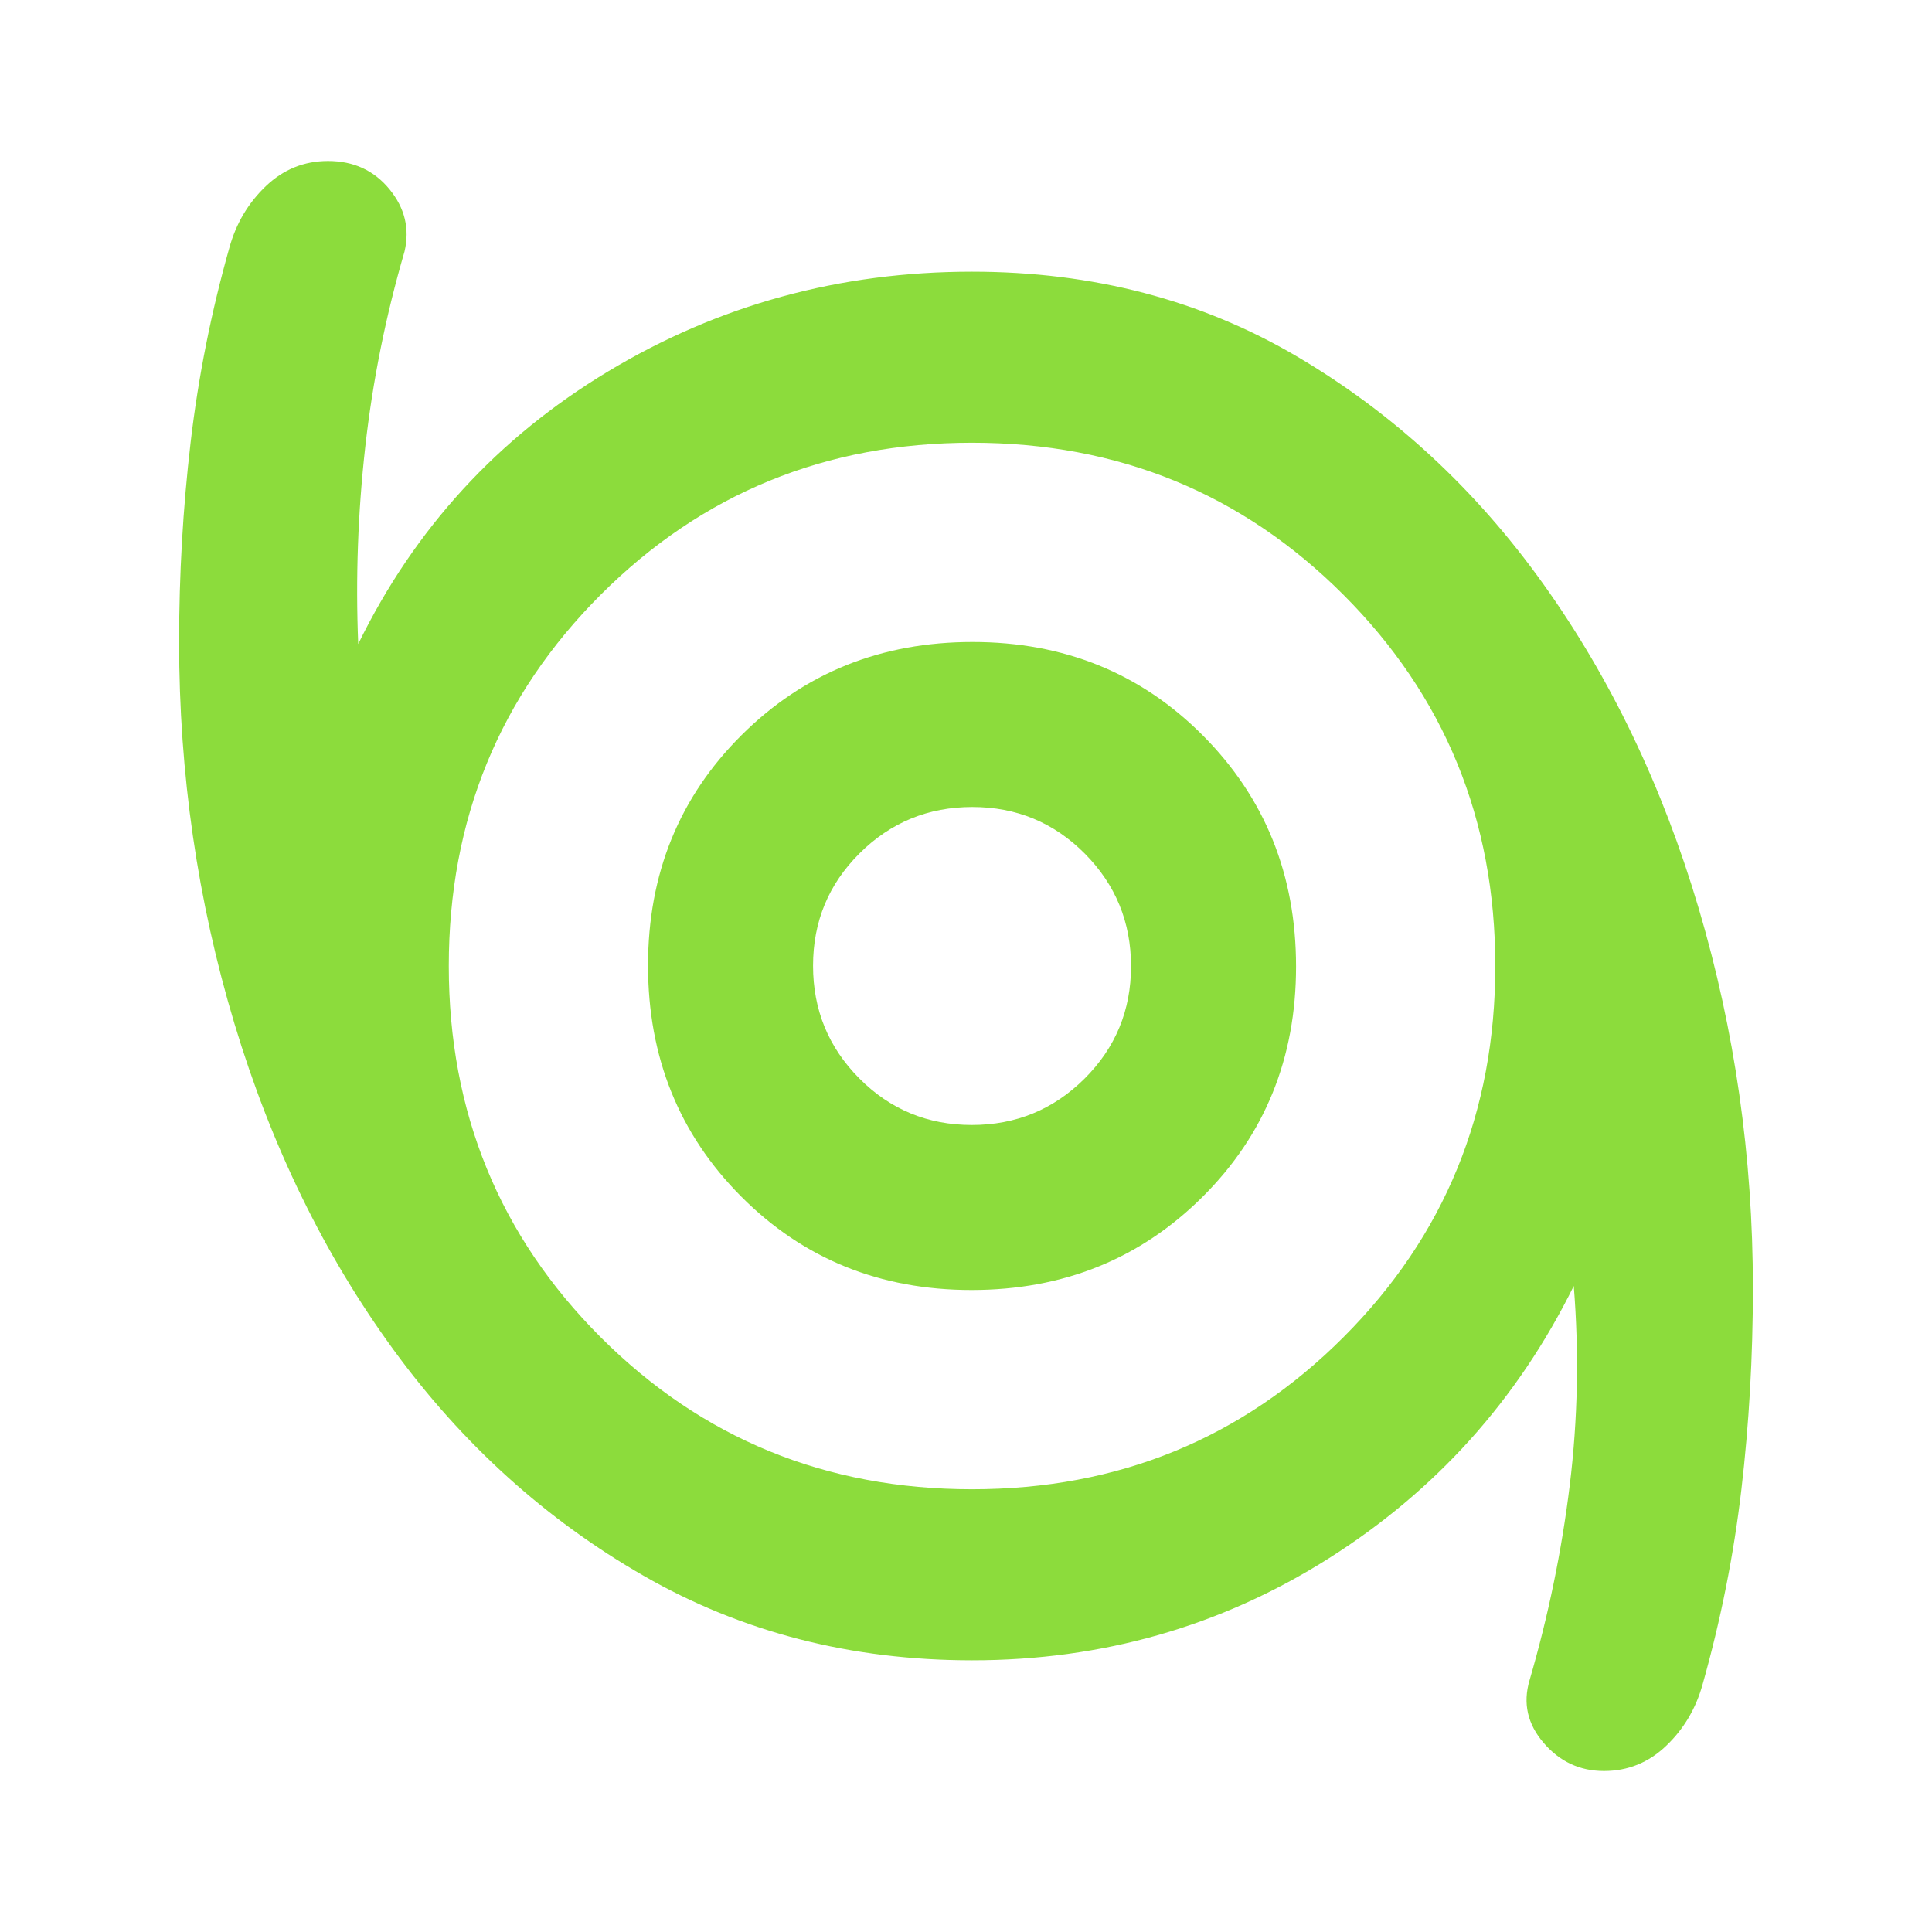 <svg xmlns="http://www.w3.org/2000/svg" height="48" viewBox="0 -960 960 960" width="48"><path fill="rgb(140, 220, 60)" d="M797-80q-18 0-30-14t-7-31q14-48 20-97t2-99q-42 85-122 135.5T483-135q-90 0-163.05-41.93-73.05-41.94-124.5-112.5Q144-360 116.5-451.35T89-641q0-50.29 5.72-99.15Q100.44-789.01 114-837q5-18 18.1-30.5Q145.2-880 163-880q19 0 30.5 14t7.5 31q-14 48-19.5 97t-3.5 98q42-86 124.26-135.5Q384.51-825 483-825q90.09 0 161.7 42.27 71.62 42.26 122.02 112.72 50.41 70.45 77.35 161.36Q871-417.74 871-320q0 51.29-5.72 100.15Q859.56-170.99 846-123q-5 18-18.1 30.5Q814.8-80 797-80ZM483-220q109 0 184.5-75.5T743-480q0-109-75.5-184.5T483-740q-109 0-184.5 75.5T223-480q0 109 75.5 184.5T483-220Zm-.25-99q68.25 0 114.75-46.25t46.5-114.5q0-68.25-46.25-114.75T483.25-641Q415-641 368.5-594.75T322-480.25q0 68.25 46.25 114.75t114.5 46.5Zm.12-82Q450-401 427-424.13q-23-23.14-23-56Q404-513 427.13-536q23.14-23 56-23Q516-559 539-535.87q23 23.14 23 56Q562-447 538.87-424q-23.14 23-56 23Zm.13-79Z"/></svg>